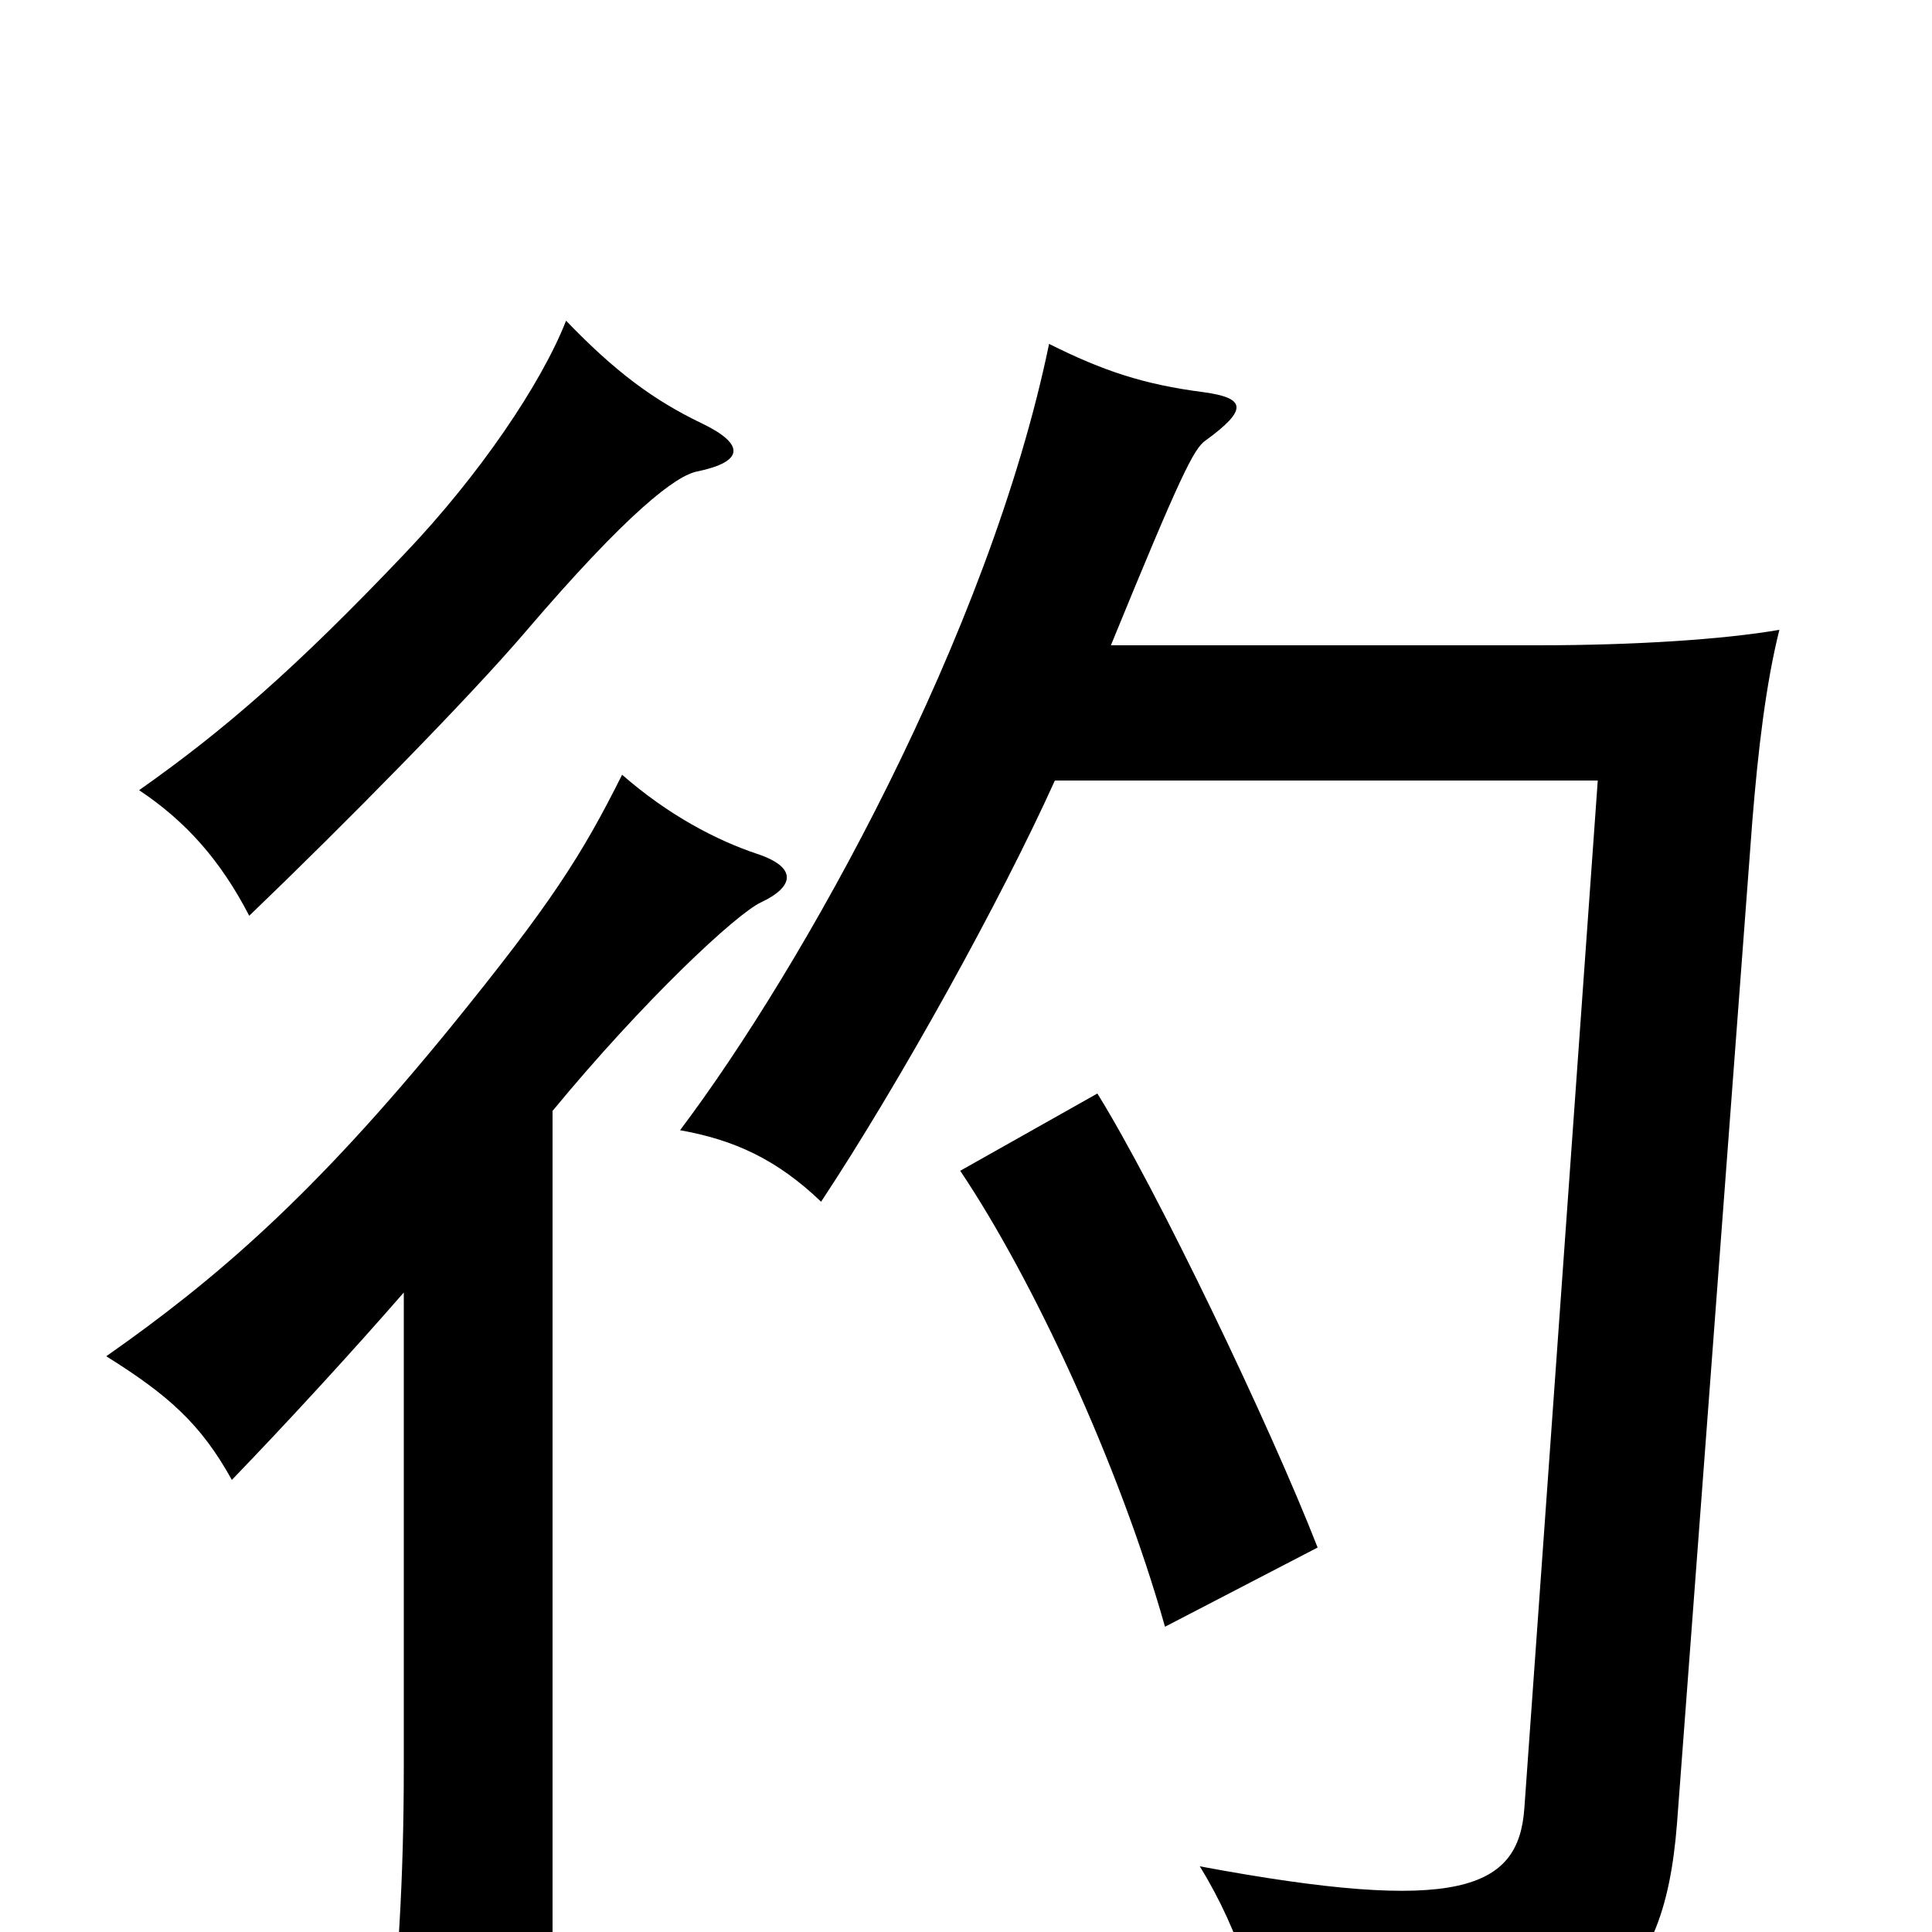 <svg xmlns="http://www.w3.org/2000/svg" viewBox="0 -1000 1000 1000">
	<path fill="#000000" d="M682 -199C657 -263 599 -384 568 -434L497 -394C534 -339 579 -243 603 -158ZM575 -666C611 -754 618 -768 624 -772C646 -788 645 -794 623 -797C592 -801 571 -808 543 -822C512 -672 416 -500 352 -415C380 -410 402 -400 425 -378C466 -440 518 -534 546 -596H827L789 -64C786 -22 755 -9 621 -34C642 0 654 39 655 73C826 70 861 32 868 -56L907 -575C910 -612 914 -646 921 -674C892 -669 846 -666 796 -666ZM363 -781C338 -793 318 -808 293 -834C280 -801 248 -754 210 -714C153 -654 116 -622 72 -591C96 -575 114 -555 129 -526C178 -573 243 -639 272 -673C325 -735 350 -754 361 -756C385 -761 386 -770 363 -781ZM286 -425C333 -482 381 -527 394 -533C411 -541 413 -551 392 -558C371 -565 346 -578 322 -599C301 -557 285 -532 233 -468C162 -381 112 -338 55 -298C87 -278 104 -263 120 -234C148 -263 182 -300 209 -331V-85C209 -27 206 20 200 76H286Z"/>
</svg>
